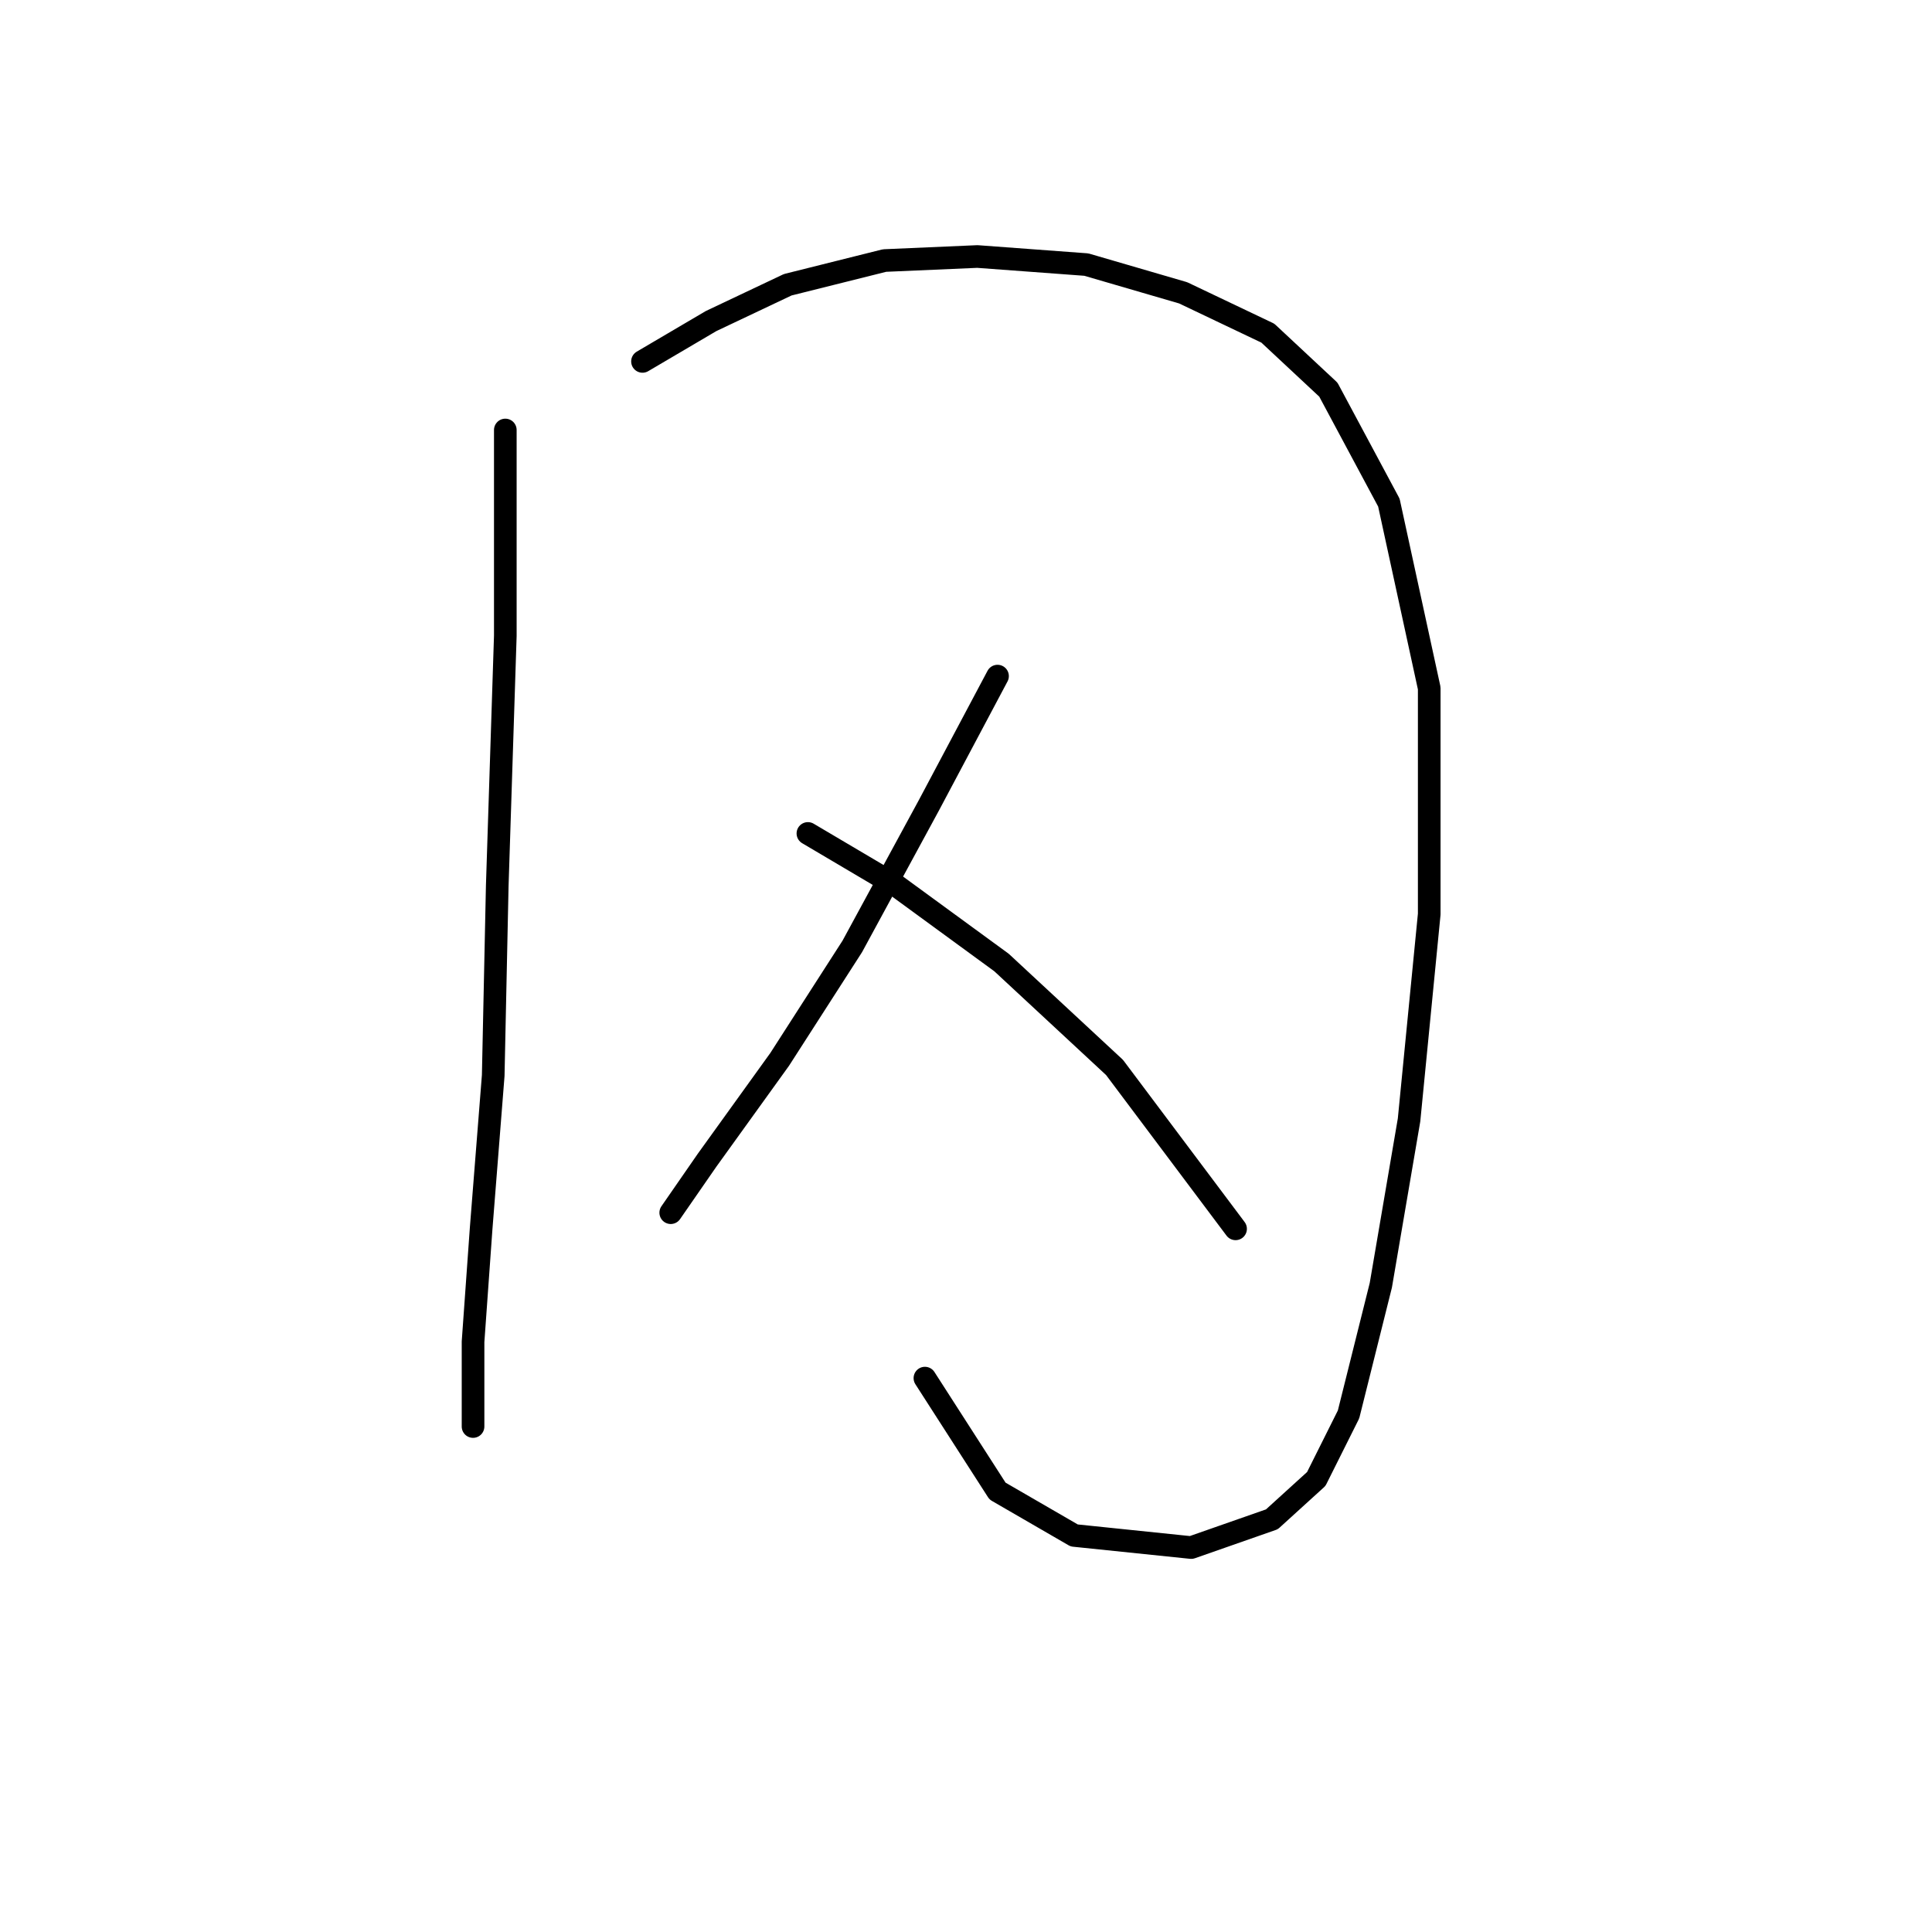 <?xml version="1.0" standalone="no"?>
    <svg width="256" height="256" xmlns="http://www.w3.org/2000/svg" version="1.1">
    <polyline stroke="black" stroke-width="3" stroke-linecap="round" fill="transparent" stroke-linejoin="round" points="66.957 56.976 66.957 84.241 65.888 117.386 65.354 142.512 63.75 162.827 62.681 177.795 62.681 189.022 62.681 189.022 " />
        <polyline stroke="black" stroke-width="3" stroke-linecap="round" fill="transparent" stroke-linejoin="round" points="85.134 47.888 94.222 42.542 104.379 37.731 117.21 34.523 129.505 33.989 143.94 35.058 156.77 38.8 167.996 44.146 176.015 51.63 184.034 66.599 189.38 91.191 189.38 121.128 186.707 148.393 182.965 170.311 178.688 187.418 174.412 195.972 168.531 201.318 157.839 205.06 142.336 203.456 132.178 197.576 122.556 182.607 122.556 182.607 " />
        <polyline stroke="black" stroke-width="3" stroke-linecap="round" fill="transparent" stroke-linejoin="round" points="132.178 89.587 123.09 106.694 112.933 125.405 103.31 140.374 93.687 153.739 88.876 160.688 88.876 160.688 " />
        <polyline stroke="black" stroke-width="3" stroke-linecap="round" fill="transparent" stroke-linejoin="round" points="107.052 110.436 118.813 117.386 132.713 127.543 147.682 141.443 163.72 162.827 163.72 162.827 " />
        </svg>